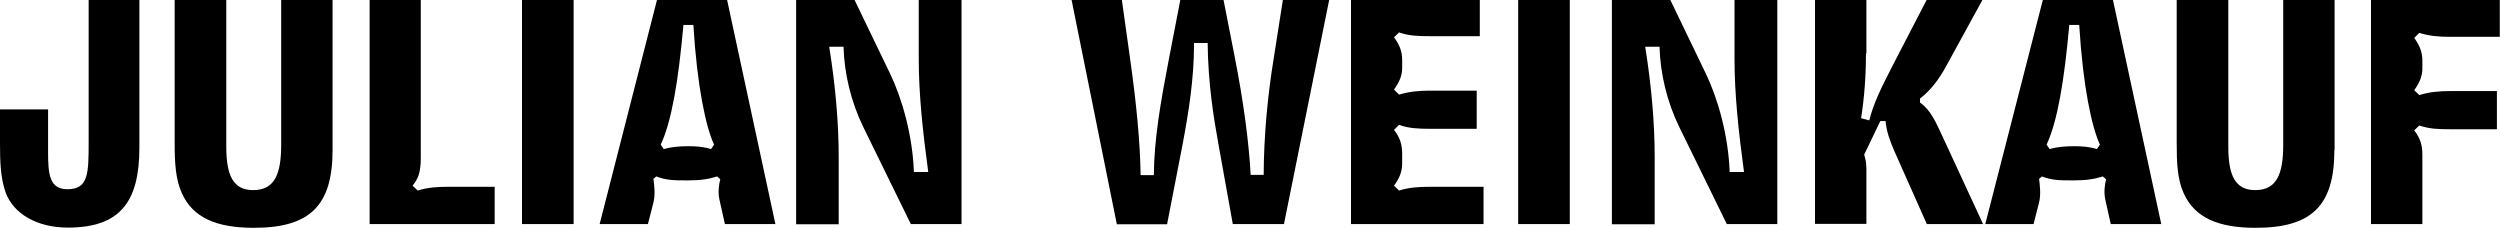 <?xml version="1.0" encoding="utf-8"?>
<!-- Generator: Adobe Illustrator 23.0.3, SVG Export Plug-In . SVG Version: 6.00 Build 0)  -->
<svg version="1.1" id="Layer_1" xmlns="http://www.w3.org/2000/svg" xmlns:xlink="http://www.w3.org/1999/xlink" x="0px" y="0px"
	 viewBox="0 0 113.36 10.33" style="enable-background:new 0 0 113.36 10.33;" xml:space="preserve">
<g>
	<path d="M2.18,4.97v1.92c0,1.04,0.07,1.69,0.88,1.69c0.95,0,0.96-0.71,0.96-2.16V0h2.3v6.7c0,2.47-0.89,3.62-3.24,3.62
		c-1.42,0-2.47-0.64-2.82-1.58C0.02,8.07,0,7.33,0,6.46v-1.5H2.18z"/>
	<path d="M15.08,6.8c0,2.51-1.01,3.53-3.57,3.53c-1.7,0-2.76-0.46-3.26-1.56C7.96,8.13,7.92,7.39,7.92,6.49V0h2.34v6.64
		c0,1.33,0.32,1.98,1.22,1.98c0.97,0,1.27-0.72,1.27-2.05V0h2.33V6.8z"/>
	<path d="M16.75,0h2.33v7.17c0,0.73-0.16,0.97-0.37,1.25l0.23,0.22c0.44-0.14,0.89-0.17,1.37-0.17h2.12v1.69h-5.67V0z"/>
	<path d="M26.01,10.16h-2.34V0h2.34V10.16z"/>
	<path d="M29.79,0h3.18l2.19,10.16h-2.29l-0.25-1.12c-0.07-0.32-0.02-0.7,0.04-0.91L32.52,8c-0.38,0.12-0.73,0.18-1.34,0.18
		c-0.67,0-0.97-0.01-1.42-0.18l-0.13,0.11c0.02,0.18,0.1,0.68,0,1.07l-0.25,0.98h-2.19L29.79,0z M30.99,1.13
		c-0.23,2.57-0.54,4.38-1.03,5.43l0.14,0.2c0.38-0.11,0.76-0.13,1.12-0.13c0.34,0,0.67,0.02,1.02,0.13l0.14-0.2
		c-0.37-0.79-0.77-2.63-0.94-5.43H30.99z"/>
	<path d="M40.37,3.36c0.54,1.13,1.01,2.78,1.07,4.44h0.65c-0.25-1.85-0.43-3.54-0.43-5.1V0h1.94v10.16H41.3l-2.16-4.41
		c-0.55-1.13-0.86-2.42-0.89-3.63h-0.65c0.29,1.81,0.43,3.48,0.43,5v3.05H36.1V0h2.65L40.37,3.36z"/>
	<path d="M50.64,10.16L48.59,0h2.28l0.37,2.64c0.29,2.05,0.46,3.83,0.48,5.3h0.6c0.01-1.61,0.31-3.33,0.68-5.25L53.52,0h1.96
		l0.49,2.49c0.42,2.13,0.66,3.95,0.74,5.44h0.59c0.01-1.81,0.18-3.6,0.46-5.31L58.17,0h2.1l-2.05,10.16H55.9L55.26,6.6
		c-0.23-1.27-0.48-2.79-0.5-4.65h-0.62v0.11c0,1.48-0.23,2.99-0.54,4.61l-0.68,3.5H50.64z"/>
	<path d="M61.26,0h5.84v1.64h-2.29c-0.48,0-0.92-0.01-1.37-0.17l-0.23,0.22c0.25,0.34,0.37,0.64,0.37,1.02v0.38
		c0,0.34-0.13,0.64-0.37,0.97l0.23,0.23c0.43-0.13,0.89-0.18,1.37-0.18h2.15v1.73h-2.15c-0.49,0-0.95-0.02-1.37-0.18l-0.23,0.23
		c0.28,0.36,0.37,0.67,0.37,1.09v0.43c0,0.37-0.12,0.67-0.37,1.01l0.23,0.22c0.44-0.14,0.89-0.17,1.37-0.17h2.46v1.69h-6.01V0z"/>
	<path d="M71.18,10.16h-2.34V0h2.34V10.16z"/>
	<path d="M77.36,3.36c0.54,1.13,1.01,2.78,1.07,4.44h0.65c-0.25-1.85-0.43-3.54-0.43-5.1V0h1.94v10.16H78.3l-2.16-4.41
		c-0.55-1.13-0.86-2.42-0.89-3.63H74.6c0.29,1.81,0.43,3.48,0.43,5v3.05h-1.94V0h2.65L77.36,3.36z"/>
	<path d="M84.61,2.43c0,1-0.07,1.97-0.22,2.93l0.37,0.1c0.19-0.78,0.58-1.55,1.02-2.41L87.36,0h2.53l-1.66,3.03
		c-0.31,0.56-0.66,1.04-1.17,1.44v0.18c0.49,0.34,0.72,0.89,1.06,1.62l1.8,3.89h-2.55l-1.49-3.35c-0.19-0.44-0.34-0.86-0.38-1.32
		h-0.24l-0.73,1.52c0.04,0.16,0.1,0.31,0.1,0.65v2.49h-2.33V0h2.33V2.43z"/>
	<path d="M92.63,0h3.18L98,10.16h-2.29l-0.25-1.12c-0.07-0.32-0.02-0.7,0.04-0.91L95.35,8c-0.38,0.12-0.73,0.18-1.34,0.18
		c-0.67,0-0.97-0.01-1.42-0.18l-0.13,0.11c0.02,0.18,0.1,0.68,0,1.07l-0.25,0.98h-2.19L92.63,0z M93.83,1.13
		c-0.23,2.57-0.54,4.38-1.03,5.43l0.14,0.2c0.38-0.11,0.75-0.13,1.12-0.13c0.34,0,0.67,0.02,1.02,0.13l0.14-0.2
		c-0.37-0.79-0.77-2.63-0.94-5.43H93.83z"/>
	<path d="M105.85,6.8c0,2.51-1.01,3.53-3.57,3.53c-1.7,0-2.76-0.46-3.26-1.56c-0.29-0.64-0.32-1.38-0.32-2.28V0h2.34v6.64
		c0,1.33,0.32,1.98,1.22,1.98c0.97,0,1.27-0.72,1.27-2.05V0h2.33V6.8z"/>
	<path d="M113.36,1.67h-2.29c-0.49,0-0.94-0.04-1.37-0.18l-0.23,0.23c0.25,0.34,0.37,0.65,0.37,1.02v0.37
		c0,0.34-0.13,0.65-0.37,0.98l0.23,0.22c0.46-0.14,0.9-0.18,1.37-0.18h2.15v1.73h-2.15c-0.47,0-0.91-0.01-1.37-0.17l-0.23,0.22
		c0.28,0.36,0.37,0.68,0.37,1.1v3.15h-2.33V0h5.84V1.67z"/>
</g>
</svg>
